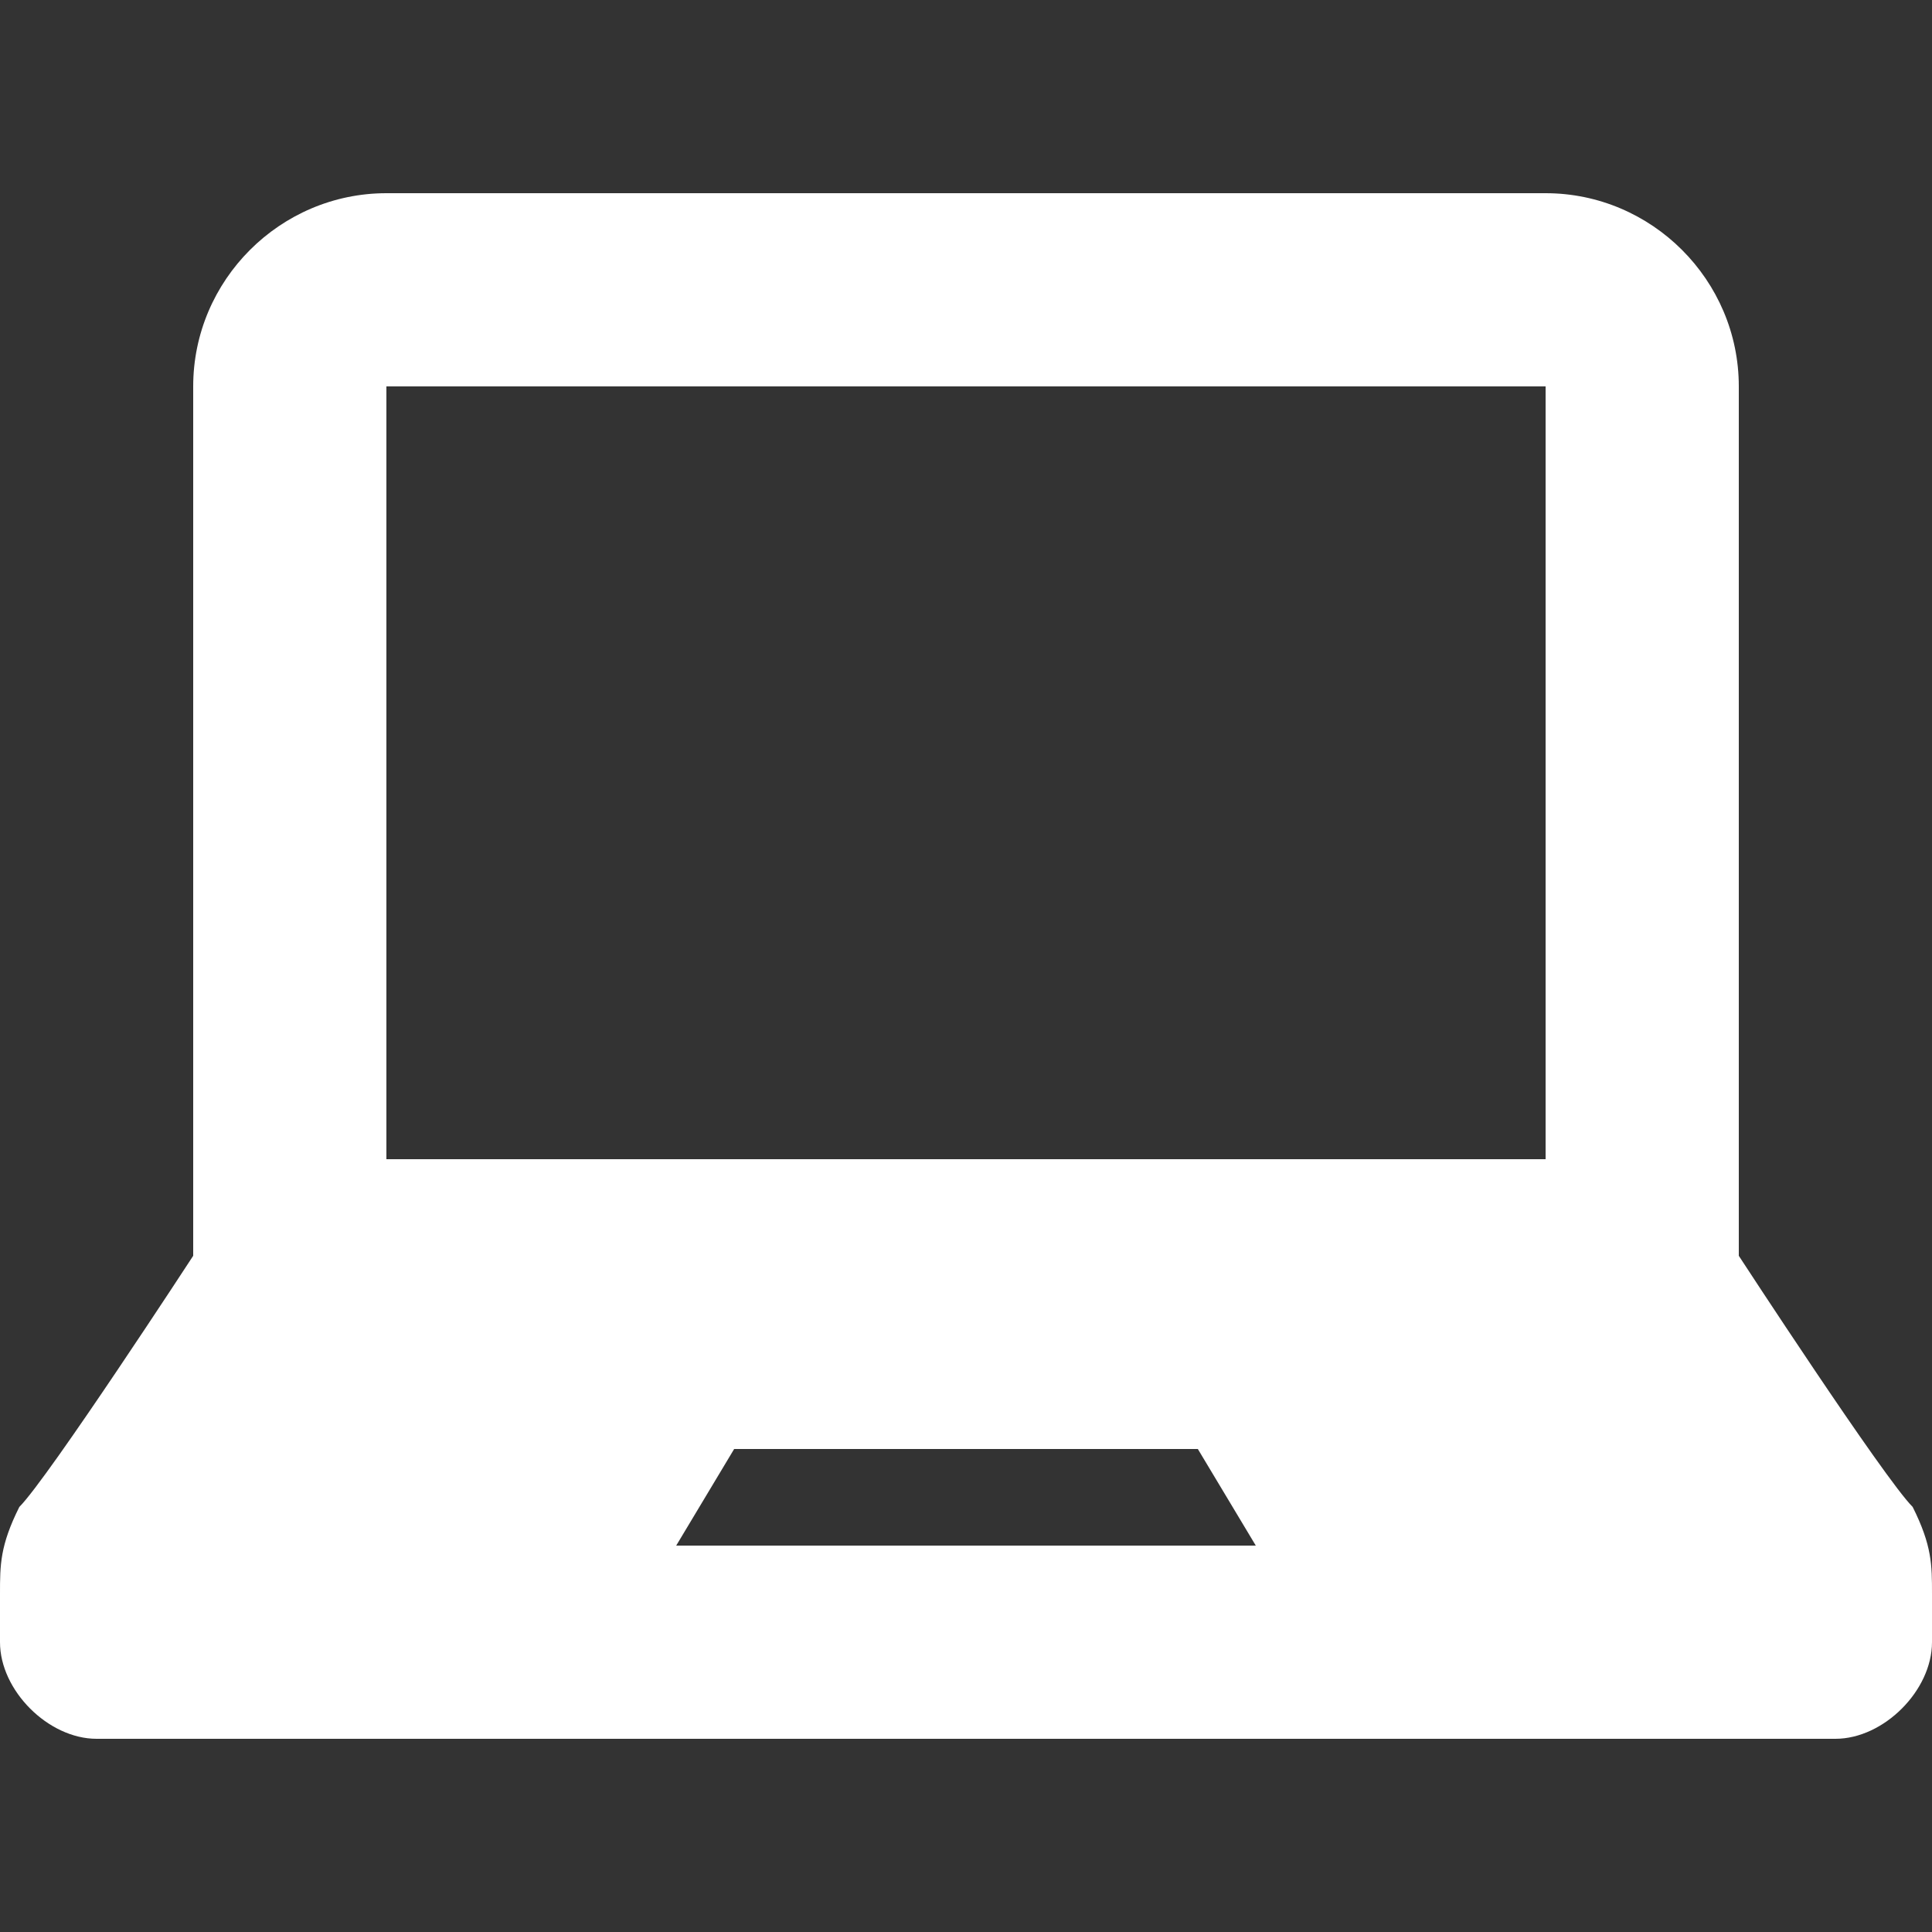 <?xml version="1.0" encoding="utf-8"?>
<!-- Generator: Adobe Illustrator 21.0.0, SVG Export Plug-In . SVG Version: 6.00 Build 0)  -->
<svg version="1.1" id="Laptop" xmlns="http://www.w3.org/2000/svg" xmlns:xlink="http://www.w3.org/1999/xlink" x="0px" y="0px"
	 viewBox="0 0 20 20" style="enable-background:new 0 0 20 20;" xml:space="preserve">
<rect x="0" y="0" width="20" height="20" fill="#333333" stroke="none"/>
<style type="text/css">
	.st0{fill:#FFFFFF;}
</style>
<path class="st0" d="M19.8,15.6C19.5,15.3,18,13,18,13V4c0-1.1-0.9-2-2-2H4C2.9,2,2,2.9,2,4v9c0,0-1.5,2.3-1.8,2.6
	C0,16,0,16.2,0,16.5V17c0,0.5,0.5,1,1,1h18c0.5,0,1-0.5,1-1v-0.5C20,16.2,20,16,19.8,15.6z M7,16l0.6-1h4.8l0.6,1H7z M16,12H4V4h12
	V12z"/>
</svg>
